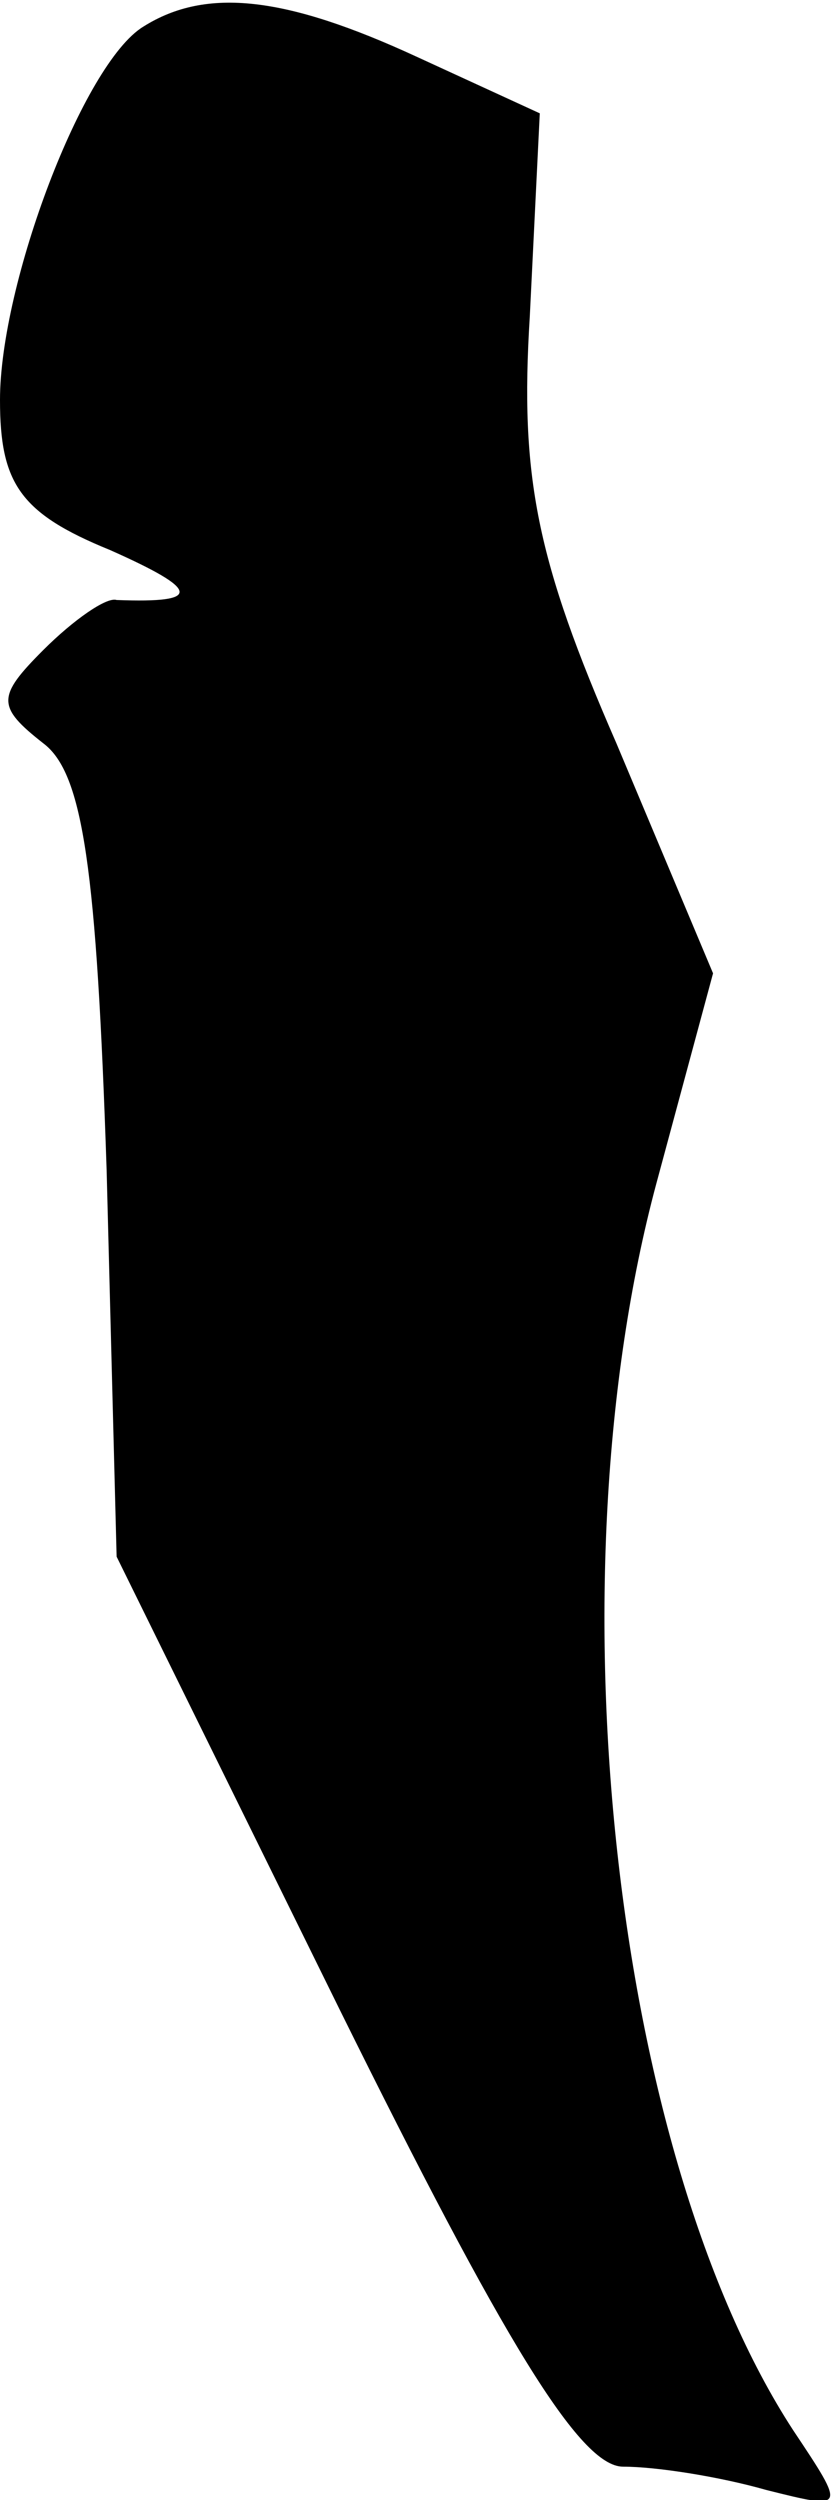 <?xml version="1.0" standalone="no"?>
<!DOCTYPE svg PUBLIC "-//W3C//DTD SVG 20010904//EN"
 "http://www.w3.org/TR/2001/REC-SVG-20010904/DTD/svg10.dtd">
<svg version="1.0" xmlns="http://www.w3.org/2000/svg"
 width="25pt" height="75pt" viewBox="0 0 25 75"
 preserveAspectRatio="xMidYMid meet">
<g transform="translate(0,75) scale(0.1,-0.1)"
fill="#000000" stroke="none">
<path fill="#000000" stroke="none" d="M43 742 c-18 -11 -43 -77 -43 -112 0
-25 6 -34 33 -45 27 -12 28 -16 2 -15 -3 1 -13 -6 -22 -15 -14 -14 -14 -17 0
-28 12 -9 16 -38 19 -128 l3 -116 67 -136 c49 -99 72 -137 85 -137 10 0 29 -3
43 -7 24 -6 24 -6 8 18 -54 83 -73 255 -41 374 l17 63 -29 69 c-24 55 -29 80
-26 128 l3 61 -37 17 c-39 18 -63 21 -82 9z"/>
</g>
</svg>
